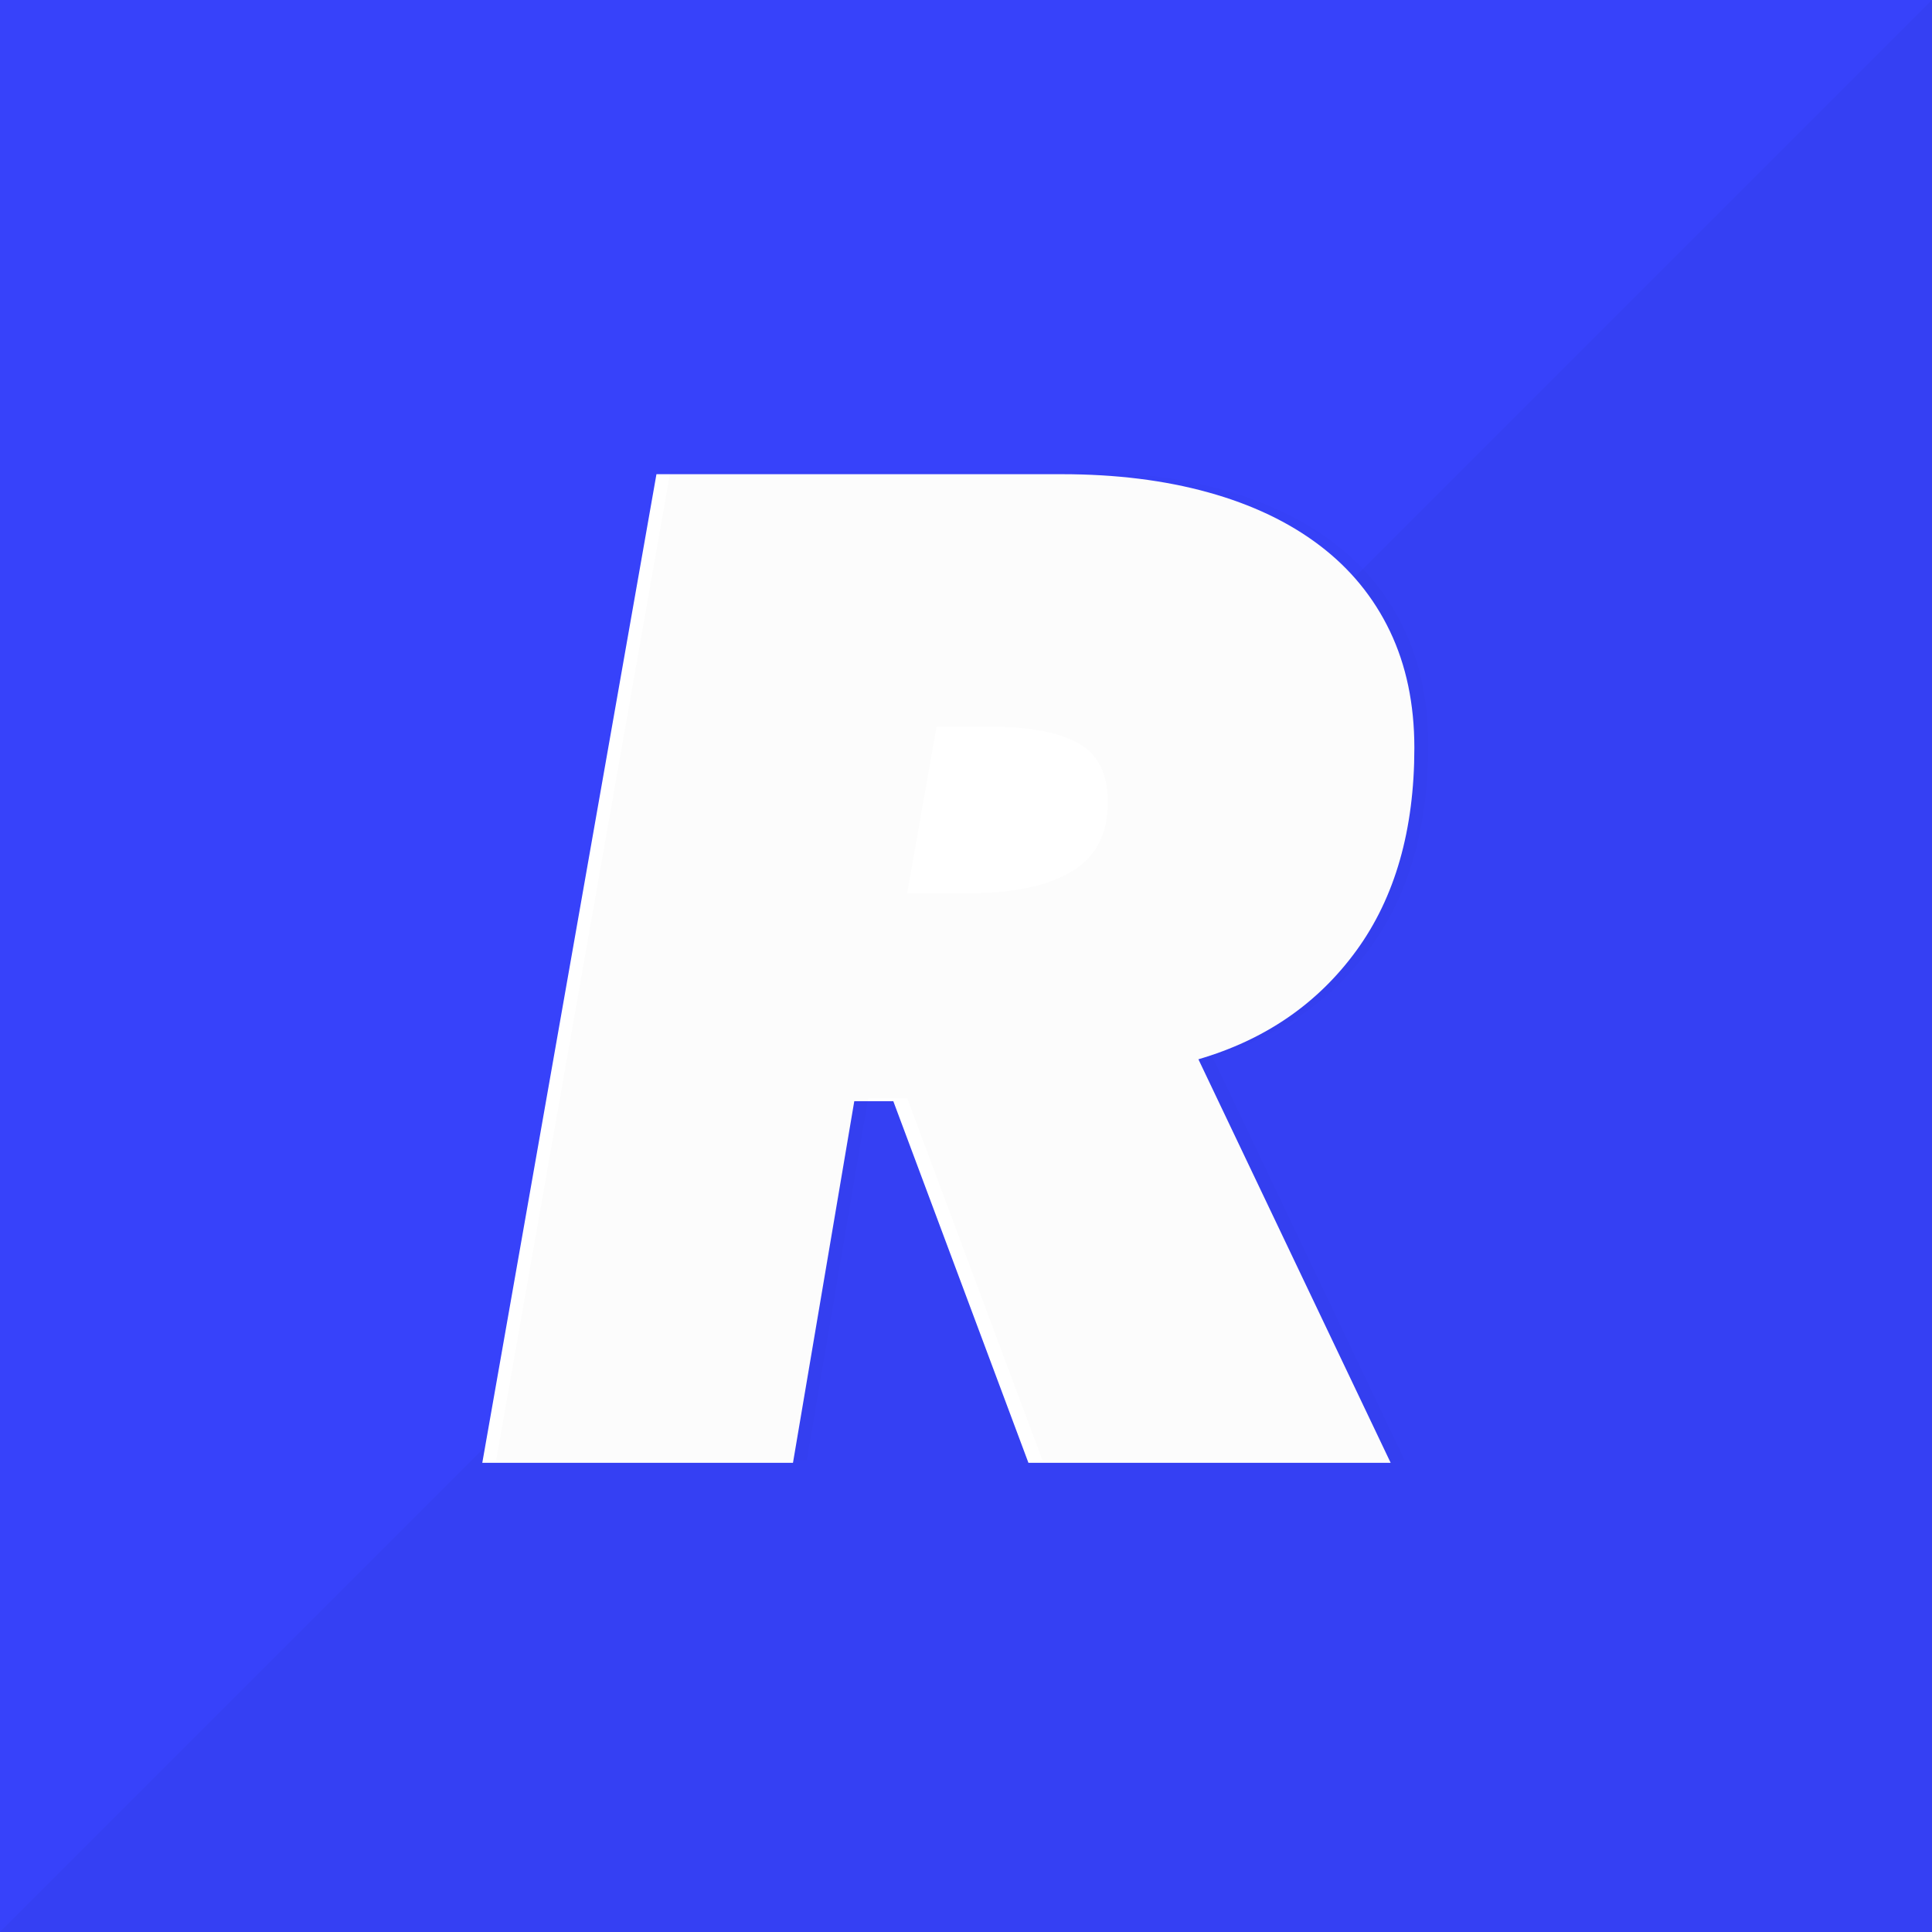 <?xml version="1.0" encoding="UTF-8"?>
<svg width="250px" height="250px" viewBox="0 0 250 250" version="1.1" xmlns="http://www.w3.org/2000/svg" xmlns:xlink="http://www.w3.org/1999/xlink">
    <g id="Page-1" stroke="none" stroke-width="1" fill="none" fill-rule="evenodd">
        <g id="LOGO">
            <rect id="Rectangle" fill="#3742FA" x="0" y="0" width="250" height="250"></rect>
            <polygon id="Rectangle" fill-opacity="0.03" fill="#000000" points="250 0 250 250 0 250"></polygon>
            <g id="Group" stroke-width="1" transform="translate(57, 61)">
                <path d="M76.079,128.29 L58.592,81.491 L53.544,81.491 L45.611,128.29 L5.408,128.29 L27.944,0.361 L80.406,0.361 C87.377,0.361 93.686,1.144 99.335,2.71 C104.984,4.276 109.792,6.565 113.758,9.577 C117.724,12.588 120.759,16.292 122.862,20.689 C124.965,25.086 126.017,30.115 126.017,35.777 C126.017,46.377 123.523,55.11 118.535,61.977 C113.547,68.843 106.727,73.541 98.073,76.07 L122.952,128.29 L76.079,128.29 Z" id="R" fill="#FFFFFF"></path>
                <path d="M77.882,127.928 L60.394,81.13 L55.346,81.13 L47.414,127.928 L7.211,127.928 L29.746,0 L82.208,0 C89.179,0 95.489,0.783 101.138,2.349 C106.787,3.915 111.594,6.204 115.561,9.215 C119.527,12.227 122.561,15.931 124.665,20.328 C126.768,24.724 127.82,29.754 127.82,35.415 C127.82,46.016 125.326,54.749 120.338,61.615 C115.35,68.481 108.53,73.179 99.876,75.709 L124.755,127.928 L77.882,127.928 Z M68.687,54.568 C74.216,54.568 78.543,53.635 81.668,51.768 C84.793,49.9 86.355,46.919 86.355,42.823 C86.355,39.089 85.063,36.529 82.479,35.144 C79.895,33.759 76.379,33.066 71.932,33.066 L64.18,33.066 L60.394,54.568" id="R" fill="#000000" opacity="0.014"></path>
            </g>
        </g>
    </g>
</svg>
